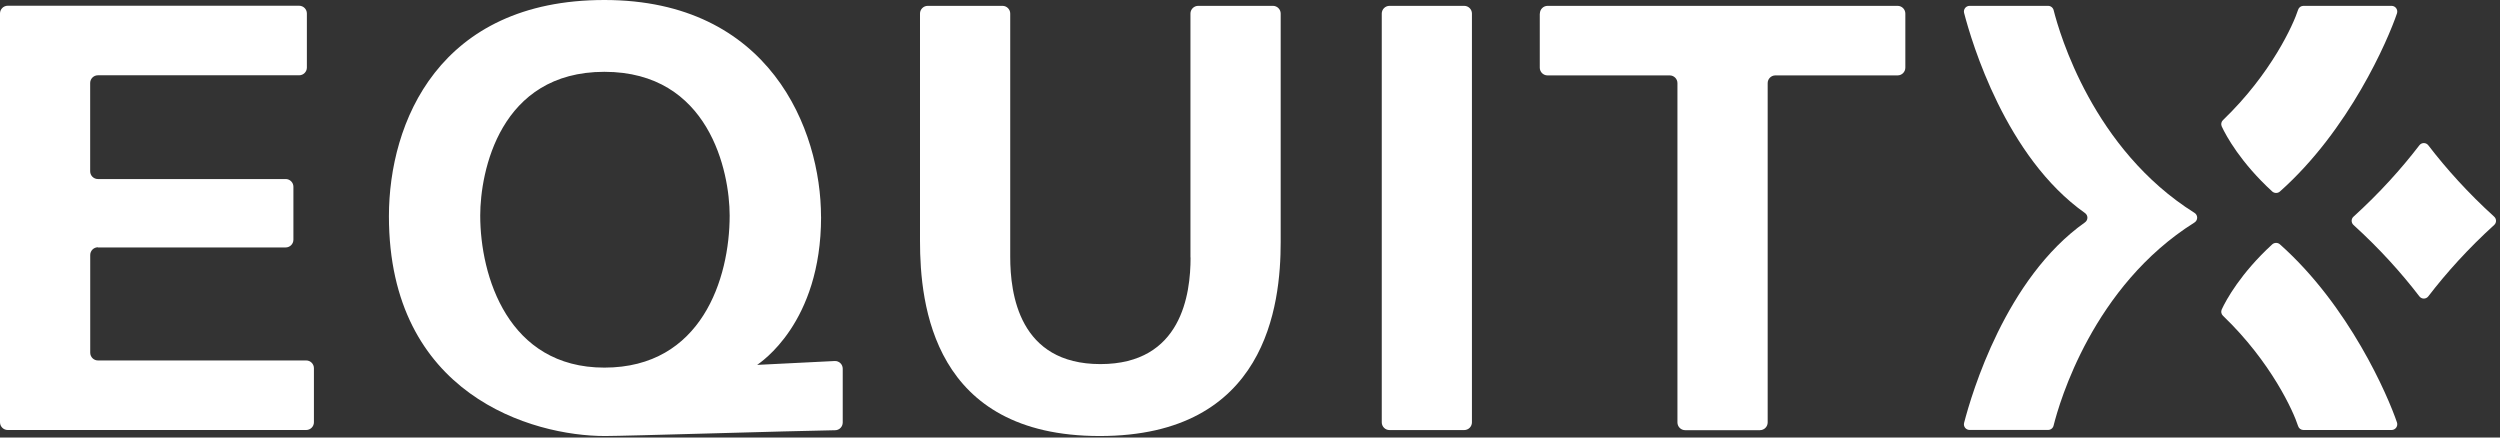 <svg width="440" height="77" viewBox="0 0 440 77" fill="none" xmlns="http://www.w3.org/2000/svg">
<rect x="0" y="0" width="440" height="77" fill="#333333" stroke="none"/>
<path d="M17.23 43.55H50.28C51.03 43.55 51.64 42.94 51.64 42.19V32.87C51.64 32.12 51.03 31.51 50.28 31.51H17.23C16.48 31.51 15.87 30.9 15.87 30.15V14.61C15.87 13.86 16.48 13.25 17.23 13.25H52.65C53.4 13.25 54.01 12.64 54.01 11.89V2.37C54.01 1.62 53.4 1.01 52.65 1.01H1.36C0.61 1.01 0 1.62 0 2.37V74.32C0 75.07 0.61 75.68 1.36 75.68H53.89C54.64 75.68 55.25 75.07 55.25 74.32V64.8C55.25 64.05 54.64 63.44 53.89 63.44H17.24C16.49 63.44 15.88 62.83 15.88 62.08V44.88C15.88 44.13 16.49 43.52 17.24 43.52L17.23 43.55Z" fill="white"/>
<path d="M144.5 38.16C144.5 22.81 135.48 0 106.37 0C77.26 0 68.45 21.54 68.45 38.06C68.45 69.48 93.66 76.74 106.48 76.74C110.12 76.74 139.37 75.84 146.99 75.72C147.73 75.71 148.32 75.1 148.32 74.36V64.89C148.32 64.11 147.67 63.5 146.9 63.54L133.26 64.22C133.78 63.81 144.51 56.93 144.51 38.17L144.5 38.16ZM106.37 64.7C89.39 64.7 84.52 48.56 84.52 37.94C84.52 30.24 87.93 12.64 106.37 12.64C124.81 12.64 128.42 30.19 128.42 37.94C128.42 49.02 123.47 64.7 106.37 64.7Z" fill="white"/>
<path d="M209.54 45.31C209.54 51.74 208 64.08 193.67 64.08C179.34 64.08 177.8 51.71 177.8 45.21V2.39C177.8 1.64 177.19 1.03 176.44 1.03H163.28C162.53 1.03 161.92 1.64 161.92 2.39V42.41C161.92 53.61 164.21 76.74 193.56 76.74C222.91 76.74 225.4 53.68 225.4 42.62V2.39C225.4 1.64 224.79 1.03 224.04 1.03H210.88C210.13 1.03 209.52 1.64 209.52 2.39V45.31H209.54Z" fill="white"/>
<path d="M257.7 1.03H244.55C243.799 1.03 243.19 1.639 243.19 2.39V74.33C243.19 75.081 243.799 75.69 244.55 75.69H257.7C258.451 75.69 259.06 75.081 259.06 74.33V2.39C259.06 1.639 258.451 1.03 257.7 1.03Z" fill="white"/>
<path d="M271 2.39V11.91C271 12.66 271.61 13.27 272.36 13.27H293.87C294.62 13.27 295.23 13.88 295.23 14.63V74.35C295.23 75.1 295.84 75.71 296.59 75.71H309.75C310.5 75.71 311.11 75.1 311.11 74.35V14.63C311.11 13.88 311.72 13.27 312.47 13.27H333.98C334.73 13.27 335.34 12.66 335.34 11.91V2.39C335.34 1.64 334.73 1.03 333.98 1.03H272.38C271.63 1.03 271.02 1.64 271.02 2.39H271Z" fill="white"/>
<path d="M425.81 52.16C422.61 47.99 418.78 43.74 414.22 39.6C413.78 39.2 413.78 38.52 414.22 38.13C418.78 33.99 422.61 29.74 425.81 25.57C426.21 25.05 426.98 25.05 427.38 25.57C430.58 29.74 434.41 33.99 438.97 38.13C439.41 38.53 439.41 39.21 438.97 39.6C434.41 43.74 430.58 47.99 427.38 52.16C426.98 52.68 426.21 52.68 425.81 52.16Z" fill="white"/>
<path d="M399.91 43.01C394.36 48.1 391.81 52.77 391.03 54.45C390.85 54.84 390.94 55.29 391.25 55.58C399.75 63.74 403.66 72.45 404.47 75C404.6 75.41 404.98 75.68 405.41 75.68H420.92C421.6 75.68 422.08 75.01 421.87 74.36C420.28 69.66 413.46 53.83 401.26 43C400.88 42.66 400.29 42.67 399.91 43.01Z" fill="white"/>
<path d="M399.91 33.7C394.36 28.61 391.81 23.94 391.03 22.26C390.85 21.87 390.94 21.42 391.25 21.13C399.75 12.97 403.66 4.26 404.47 1.71C404.6 1.3 404.98 1.03 405.41 1.03H420.92C421.6 1.03 422.08 1.7 421.87 2.35C420.28 7.05 413.46 22.88 401.26 33.71C400.88 34.05 400.29 34.04 399.91 33.7Z" fill="white"/>
<path d="M386.24 37.47C368.39 26.27 362.49 5.95 361.44 1.79C361.33 1.35 360.93 1.03 360.47 1.03H346.65C346 1.03 345.52 1.64 345.68 2.27C347.03 7.47 353.02 27.65 366.95 37.49C367.53 37.9 367.53 38.73 366.95 39.14C353.01 48.99 347.03 69.22 345.68 74.43C345.52 75.06 345.99 75.67 346.65 75.67H360.46C360.92 75.67 361.32 75.36 361.43 74.91C362.47 70.74 368.38 50.36 386.23 39.16C386.86 38.76 386.86 37.86 386.23 37.46L386.24 37.47Z" fill="white"/>
</svg>
